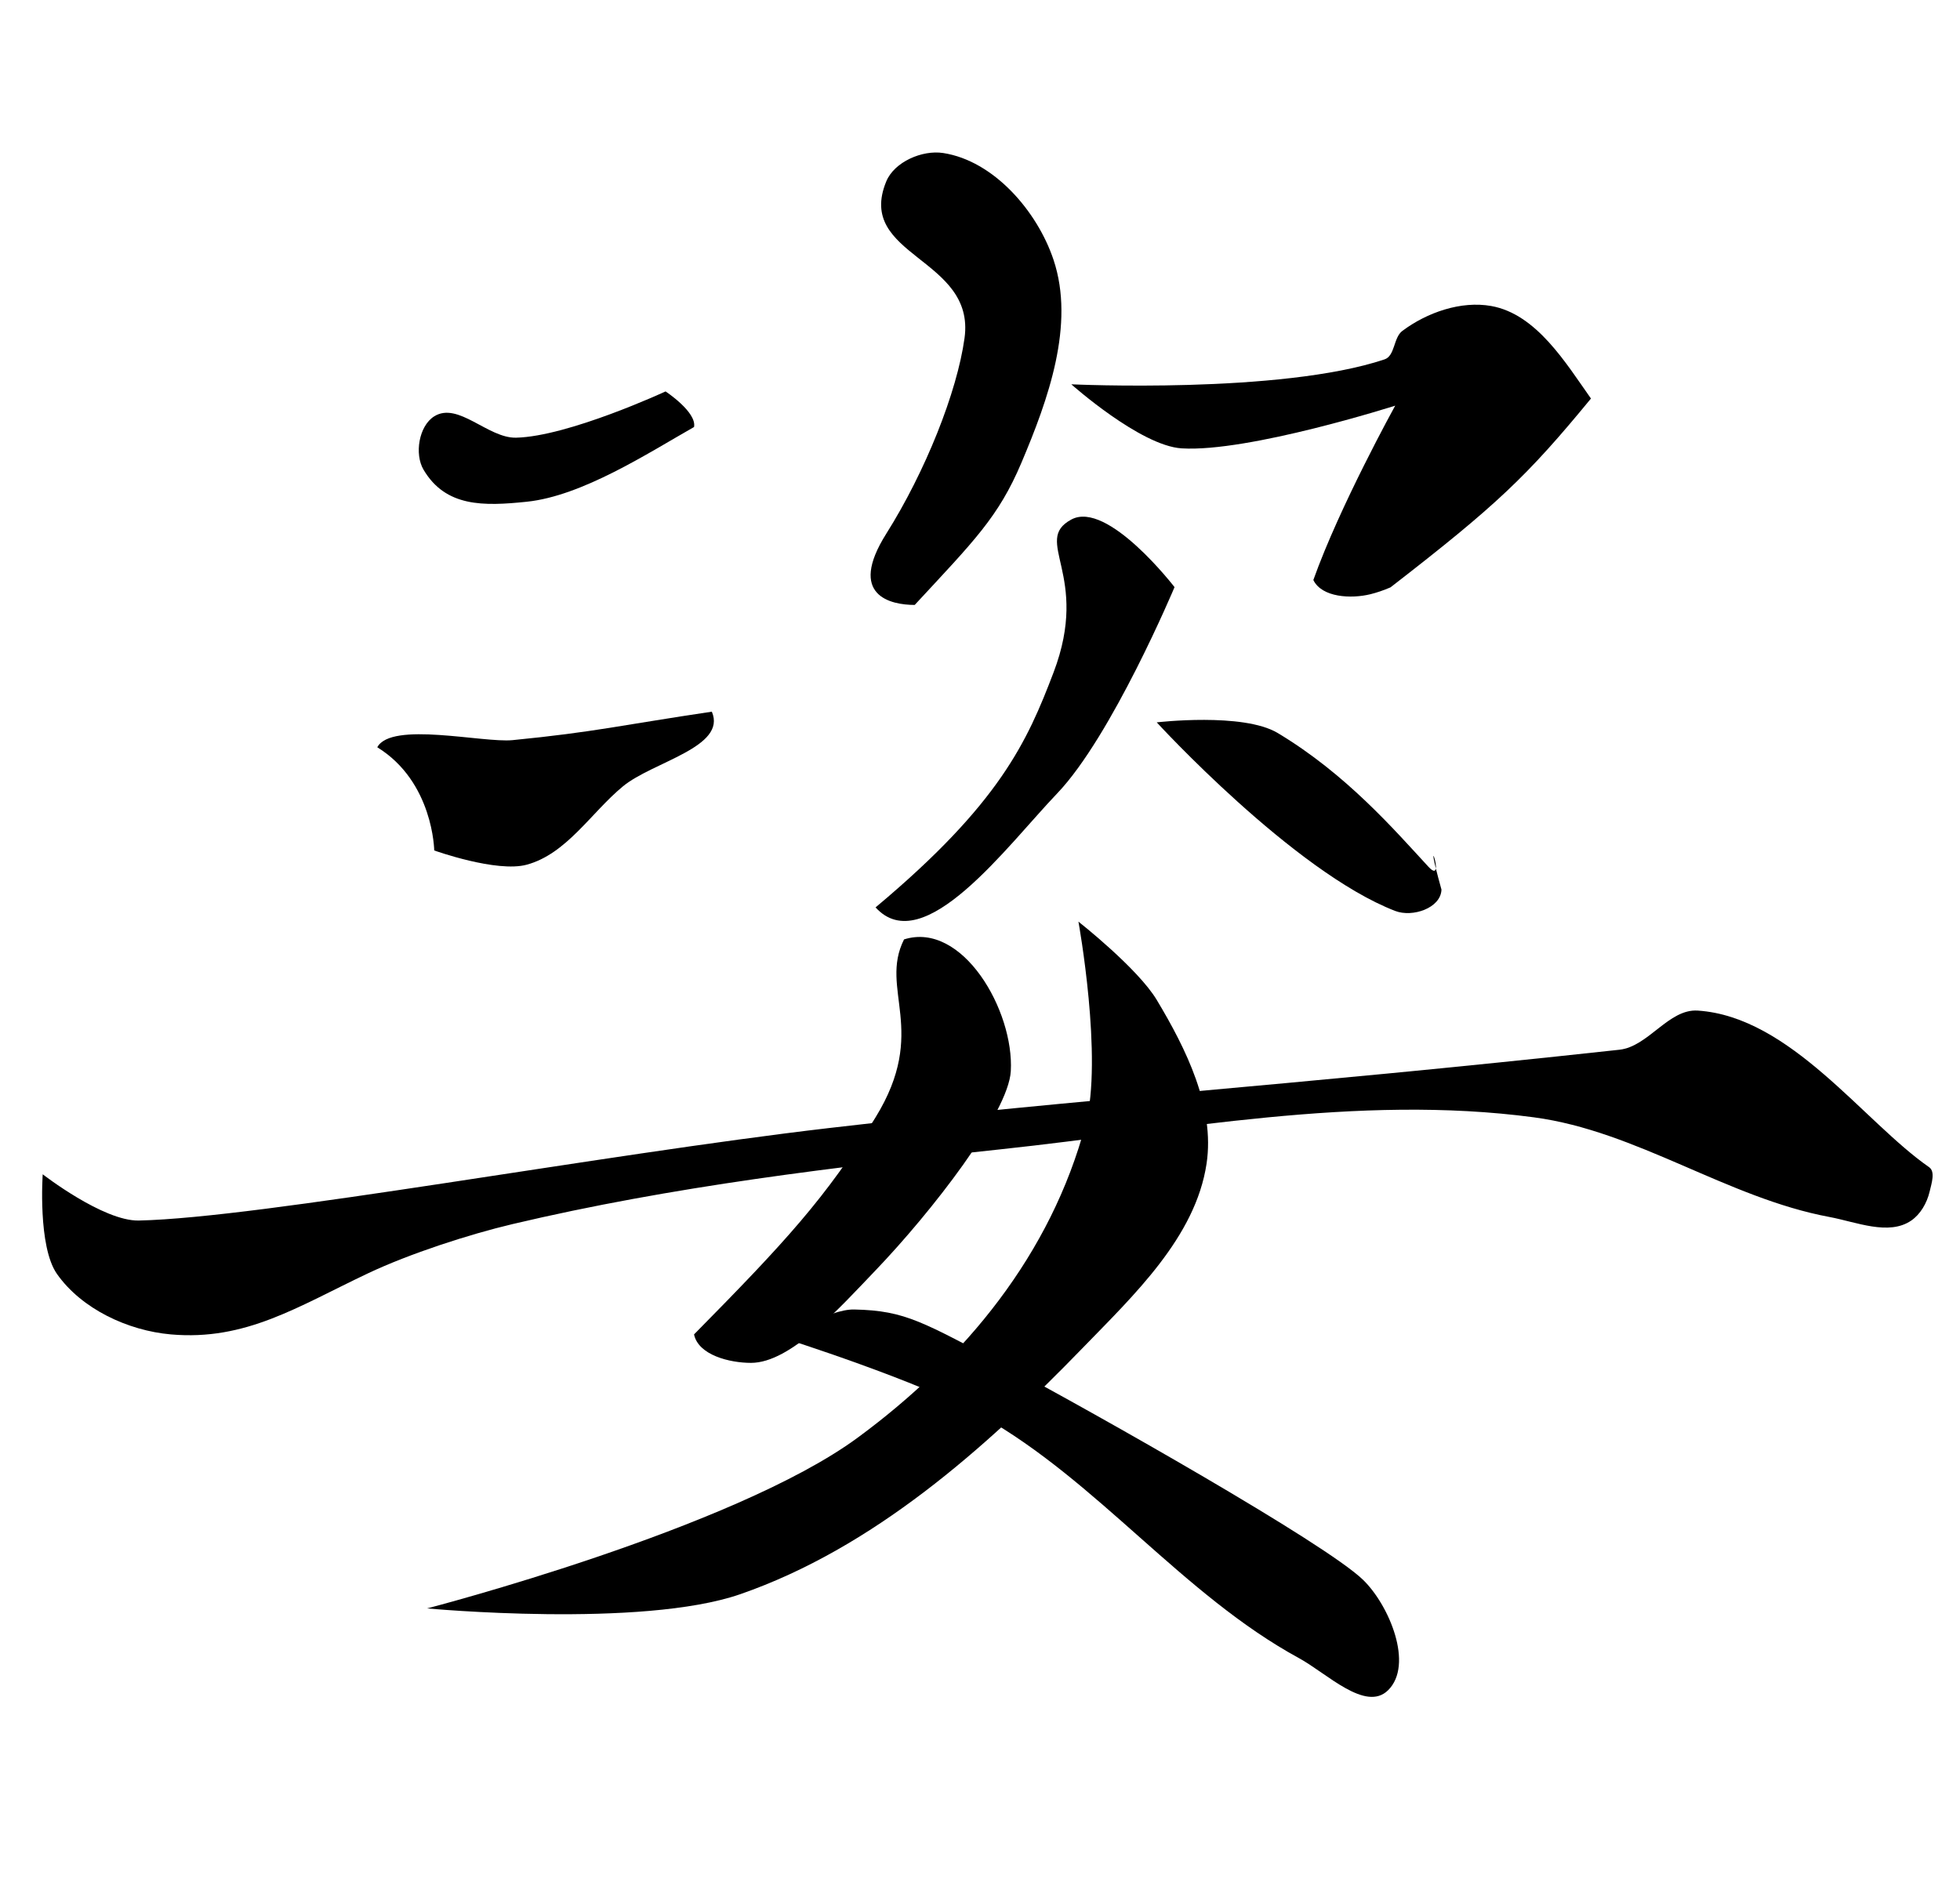 <?xml version="1.0" encoding="UTF-8" standalone="no"?>
<!-- Created with Inkscape (http://www.inkscape.org/) -->

<svg
   xmlns:dc="http://purl.org/dc/elements/1.1/"
   xmlns:cc="http://creativecommons.org/ns#"
   xmlns:rdf="http://www.w3.org/1999/02/22-rdf-syntax-ns#"
   xmlns:svg="http://www.w3.org/2000/svg"
   xmlns="http://www.w3.org/2000/svg"
   xmlns:sodipodi="http://sodipodi.sourceforge.net/DTD/sodipodi-0.dtd"
   xmlns:inkscape="http://www.inkscape.org/namespaces/inkscape"
   version="1.1"
   id="svg815"
   width="528"
   height="512"
   viewBox="0 0 528 512"
   sodipodi:docname="U+59FF.svg"
   inkscape:version="0.92.4 (5da689c313, 2019-01-14)">
  <defs
     id="defs819" />
  <sodipodi:namedview
     pagecolor="#ffffff"
     bordercolor="#666666"
     borderopacity="1"
     objecttolerance="10"
     gridtolerance="10"
     guidetolerance="10"
     inkscape:pageopacity="0"
     inkscape:pageshadow="2"
     inkscape:window-width="1366"
     inkscape:window-height="705"
     id="namedview817"
     showgrid="false"
     inkscape:zoom="1.0429688"
     inkscape:cx="254.70494"
     inkscape:cy="256"
     inkscape:window-x="-8"
     inkscape:window-y="-8"
     inkscape:window-maximized="1"
     inkscape:current-layer="svg815" />
  <path
     style="fill:#000000;stroke:none;stroke-width:1px;stroke-linecap:butt;stroke-linejoin:miter;stroke-opacity:1;fill-opacity:1"
     d="m 116.974,112.18 c 6.44,-4.03 14.458,5.924 22.052,5.753 14.048,-0.316 40.27,-12.464 40.27,-12.464 0,0 8.453,5.571 7.67,9.588 -12.461,7.077 -30.119,18.585 -45.064,20.135 -11.663,1.21 -21.833,1.461 -27.805,-8.629 -2.49,-4.207 -1.268,-11.789 2.876,-14.382 z"
     id="path825"
     inkscape:connector-curvature="0"
     sodipodi:nodetypes="ssccsss" />
  <path
     style="fill:#000000;stroke:none;stroke-width:1px;stroke-linecap:butt;stroke-linejoin:miter;stroke-opacity:1;fill-opacity:1"
     d="m 101.633,201.348 c 15.121,9.323 15.341,27.805 15.341,27.805 0,0 16.816,6.041 24.929,3.835 10.741,-2.921 17.311,-13.998 25.888,-21.094 8.04,-6.652 28.101,-10.553 23.97,-20.135 -24.13,3.584 -31.598,5.506 -53.693,7.67 -7.977,0.781 -32.638,-5.142 -36.434,1.918 z"
     id="path833"
     inkscape:connector-curvature="0"
     sodipodi:nodetypes="ccsscsc" />
  <path
     style="fill:#000000;stroke:none;stroke-width:1px;stroke-linecap:butt;stroke-linejoin:miter;stroke-opacity:1;fill-opacity:1"
     d="m 238.742,48.899 c -8.346,20.282 24.086,20.461 21.094,42.187 -2.007,14.578 -10.547,35.991 -21.094,52.734 -10.547,16.743 1.278,19.176 7.67,19.176 15.98,-17.258 22.54,-23.634 28.764,-38.352 7.183,-16.987 14.476,-37.16 8.629,-54.652 -4.371,-13.076 -16.096,-26.667 -29.723,-28.764 -5.651,-0.87 -13.165,2.383 -15.341,7.67 z"
     id="path837"
     inkscape:connector-curvature="0"
     sodipodi:nodetypes="sszccsss" />
  <path
     style="fill:#000000;stroke:none;stroke-width:1px;stroke-linecap:butt;stroke-linejoin:miter;stroke-opacity:1;fill-opacity:1"
     d="m 288.599,103.551 c 0,0 18.581,16.565 29.723,17.258 17.965,1.118 57.528,-11.506 57.528,-11.506 0,0 -14.991,27.13 -22.052,46.981 2.311,4.738 10.221,5.09 15.341,3.835 1.779,-0.436 3.596,-1.064 5.438,-1.855 28.626,-22.155 36.838,-29.981 54.008,-50.879 -6.697,-9.453 -14.635,-22.738 -26.846,-24.929 -8.167,-1.465 -17.328,1.739 -23.97,6.712 -2.414,1.807 -1.935,6.713 -4.794,7.67 -28.026,9.381 -84.375,6.712 -84.375,6.712 z"
     id="path841"
     inkscape:connector-curvature="0"
     sodipodi:nodetypes="csccsccsssc" />
  <path
     style="fill:#000000;stroke:none;stroke-width:1px;stroke-linecap:butt;stroke-linejoin:miter;stroke-opacity:1;fill-opacity:1"
     d="m 288.599,139.985 c -10.685,5.773 5.256,14.835 -4.794,41.228 -7.074,18.578 -14.476,35.296 -47.94,63.281 12.919,14.261 35.589,-16.785 48.899,-30.682 14.752,-15.402 31.64,-55.61 31.64,-55.61 0,0 -18.057,-23.485 -27.805,-18.217 z"
     id="path843"
     inkscape:connector-curvature="0"
     sodipodi:nodetypes="sscscs" />
  <path
     style="fill:#000000;fill-opacity:1;stroke:none;stroke-width:1px;stroke-linecap:butt;stroke-linejoin:miter;stroke-opacity:1"
     d="m 311.61,194.637 c 0,0 36.84,40.229 64.24,50.816 4.657,1.799 12.294,-0.763 12.464,-5.753 -5.45,-19.602 1.71,-0.502 -3.533,-6.179 -9.122,-9.878 -22.094,-24.922 -40.572,-36.008 -9.354,-5.612 -32.599,-2.876 -32.599,-2.876 z"
     id="path847"
     inkscape:connector-curvature="0"
     sodipodi:nodetypes="cscssc" />
  <path
     style="fill:#000000;stroke:none;stroke-width:1px;stroke-linecap:butt;stroke-linejoin:miter;stroke-opacity:1;fill-opacity:1"
     d="m 243.536,253.124 c -6.8,13.512 6.71,24.584 -7.67,47.94 -13.323,21.639 -24.359,33.609 -48.899,58.487 1.166,5.597 9.624,7.67 15.341,7.67 10.72,0 23.917,-14.867 33.558,-24.929 14.964,-15.617 35.8,-42.365 36.434,-53.693 0.913,-16.309 -13.034,-40.454 -28.764,-35.476 z"
     id="path855"
     inkscape:connector-curvature="0"
     sodipodi:nodetypes="cscsasc" />
  <path
     style="fill:#000000;stroke:none;stroke-width:1px;stroke-linecap:butt;stroke-linejoin:miter;stroke-opacity:1;fill-opacity:1"
     d="m 210.936,360.509 c 0,0 36.943,11.65 53.693,21.094 31.182,17.581 53.902,48.068 85.333,65.198 7.457,4.064 17.925,14.593 23.97,8.629 6.979,-6.886 0.314,-22.885 -6.712,-29.723 -10.176,-9.904 -72.589,-45.085 -95.88,-57.528 -22.728,-11.88 -27.213,-15.044 -41.228,-15.341 -6.883,-0.146 -19.176,7.67 -19.176,7.67 z"
     id="path857"
     inkscape:connector-curvature="0"
     sodipodi:nodetypes="csssscsc" />
  <path
     style="fill:#000000;stroke:none;stroke-width:1px;stroke-linecap:butt;stroke-linejoin:miter;stroke-opacity:1;fill-opacity:1"
     d="m 290.517,248.33 c 0,0 6.679,36.834 1.918,54.652 -9.33,34.912 -32.265,62.945 -61.363,84.375 -33.499,24.671 -116.015,46.022 -116.015,46.022 0,0 57.779,5.403 84.375,-3.835 35.693,-12.398 65.741,-39.032 92.045,-66.157 13.946,-14.382 30.594,-30.045 33.558,-49.858 2.274,-15.198 -5.517,-30.927 -13.423,-44.105 -5.116,-8.527 -21.094,-21.094 -21.094,-21.094 z"
     id="path865"
     inkscape:connector-curvature="0"
     sodipodi:nodetypes="csscssssc" />
  <path
     style="fill:#000000;stroke:none;stroke-width:1px;stroke-linecap:butt;stroke-linejoin:miter;stroke-opacity:1;fill-opacity:1"
     d="m 11.506,316.404 c 0,0 -1.359,19.448 3.835,26.846 6.655,9.478 19.146,15.282 30.682,16.3 20.182,1.78 34.162,-7.483 53.114,-16.456 11.208,-5.306 27.271,-10.51 38.931,-13.267 43.108,-10.195 87.308,-15.448 131.356,-20.135 47.757,-5.082 96.216,-14.984 143.82,-8.629 27.749,3.705 52.06,21.713 79.581,26.846 7.233,1.349 15.991,5.13 22.052,0.959 2.428,-1.671 4.207,-4.657 4.945,-7.806 0.528,-2.25 1.578,-5.375 -0.151,-6.576 -17.645,-12.251 -37.29,-40.54 -62.322,-42.187 -7.844,-0.516 -13.279,9.694 -21.094,10.547 -93.427,10.199 -142.034,12.841 -212.854,21.094 -62.136,7.24 -152.991,24.209 -186.007,24.929 -9.575,0.209 -25.888,-12.464 -25.888,-12.464 z"
     id="path867"
     inkscape:connector-curvature="0"
     sodipodi:nodetypes="cssssssssssssssc" />
</svg>
